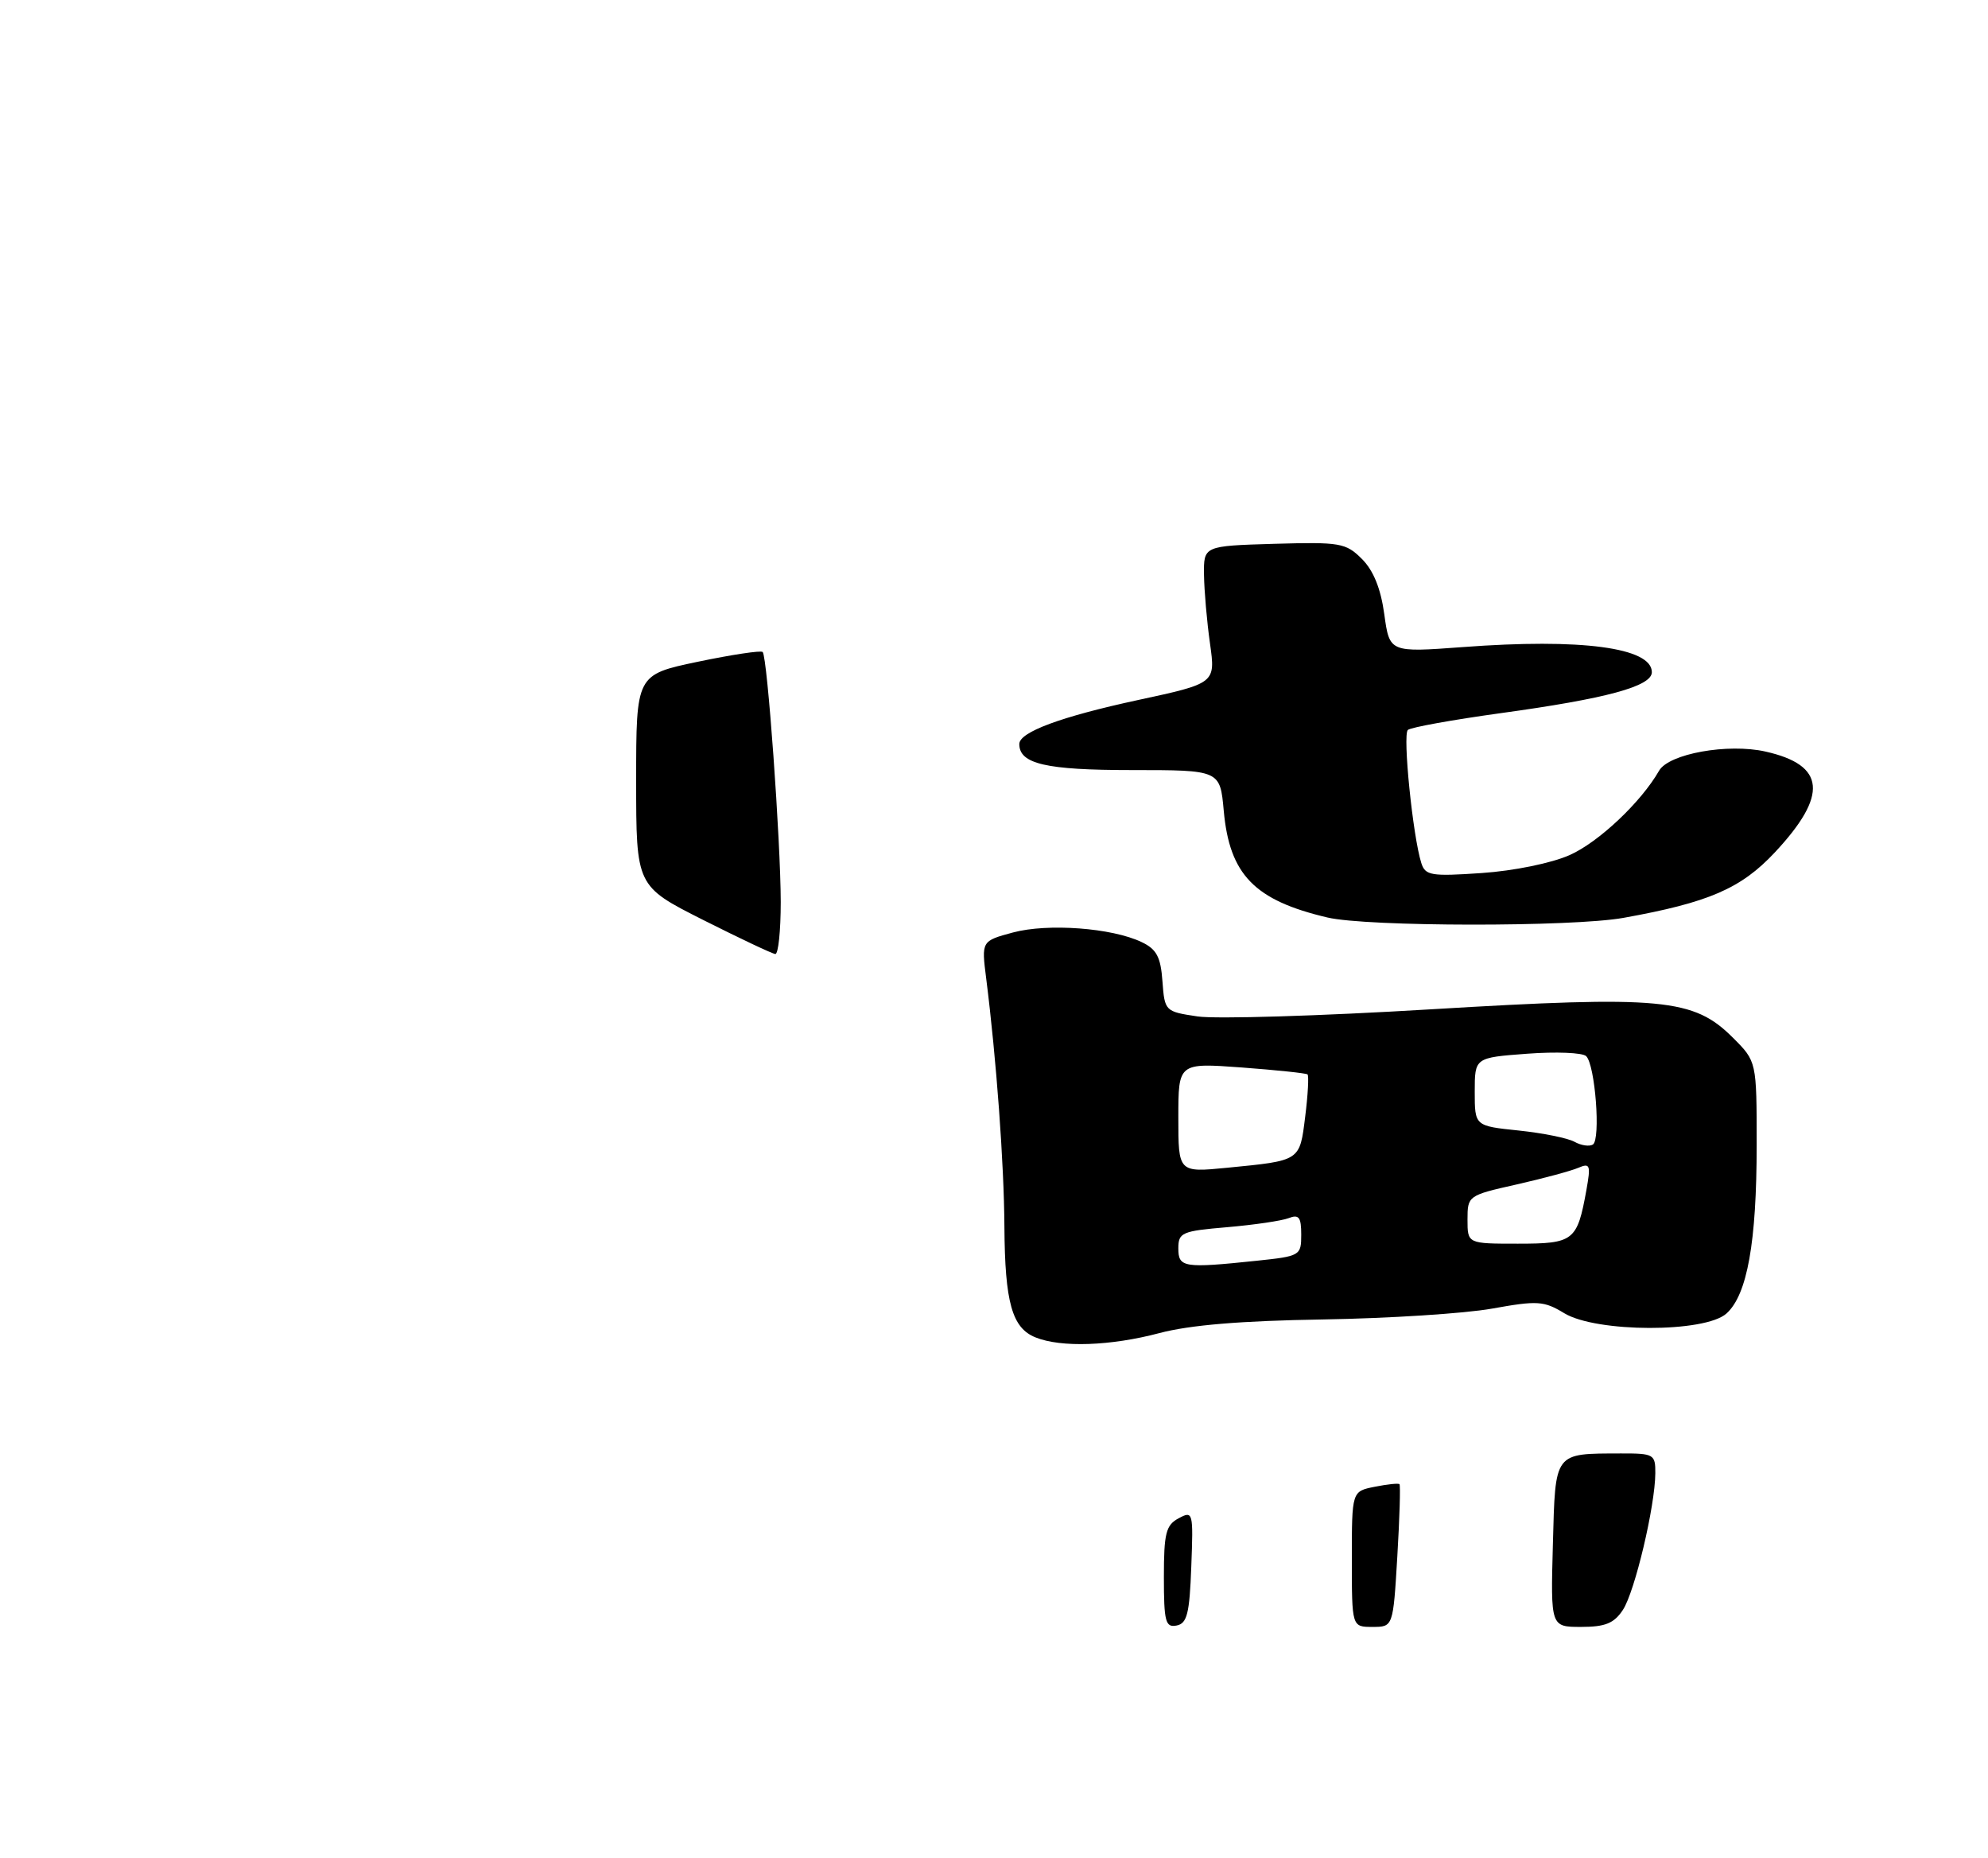 <?xml version="1.0" encoding="UTF-8" standalone="no"?>
<!DOCTYPE svg PUBLIC "-//W3C//DTD SVG 1.1//EN" "http://www.w3.org/Graphics/SVG/1.1/DTD/svg11.dtd" >
<svg xmlns="http://www.w3.org/2000/svg" xmlns:xlink="http://www.w3.org/1999/xlink" version="1.1" viewBox="0 0 275 257">
 <g >
 <path fill="currentColor"
d=" M 160.36 184.37 C 164.58 183.25 171.66 182.66 183.00 182.48 C 192.07 182.33 202.60 181.66 206.39 180.98 C 212.68 179.85 213.56 179.90 216.39 181.62 C 220.84 184.31 235.86 184.34 238.83 181.65 C 241.70 179.06 243.00 171.80 243.00 158.35 C 243.00 146.80 243.00 146.80 239.73 143.53 C 234.28 138.08 229.95 137.67 197.89 139.59 C 182.65 140.51 168.14 140.95 165.65 140.57 C 161.16 139.90 161.11 139.85 160.80 135.70 C 160.56 132.34 159.99 131.27 157.92 130.29 C 153.81 128.32 144.95 127.67 140.13 128.96 C 135.76 130.14 135.76 130.14 136.42 135.32 C 137.83 146.45 138.89 160.92 138.94 169.68 C 139.01 180.14 140.00 183.66 143.24 184.96 C 146.78 186.39 153.65 186.15 160.36 184.37 Z  M 224.57 126.94 C 236.36 124.82 240.83 122.89 245.51 117.89 C 252.92 109.96 252.54 105.81 244.22 103.94 C 239.01 102.77 230.85 104.24 229.50 106.59 C 227.02 110.93 221.13 116.49 217.12 118.26 C 214.63 119.37 209.40 120.44 204.98 120.74 C 197.96 121.22 197.16 121.09 196.61 119.36 C 195.43 115.64 194.01 101.59 194.75 100.95 C 195.16 100.59 200.93 99.55 207.58 98.63 C 222.23 96.62 228.50 94.92 228.50 92.96 C 228.50 89.56 218.72 88.26 202.36 89.49 C 192.22 90.24 192.22 90.24 191.49 84.96 C 191.01 81.42 189.99 78.89 188.39 77.30 C 186.17 75.08 185.39 74.95 176.26 75.21 C 166.50 75.50 166.50 75.50 166.55 79.50 C 166.58 81.70 166.95 85.97 167.38 89.00 C 168.15 94.50 168.15 94.50 157.39 96.82 C 146.74 99.12 141.00 101.25 141.00 102.90 C 141.00 105.65 144.69 106.50 156.54 106.50 C 168.77 106.50 168.77 106.50 169.28 112.12 C 170.08 120.97 173.53 124.52 183.63 126.89 C 189.10 128.18 217.48 128.21 224.57 126.94 Z  M 161.00 218.11 C 161.00 212.04 161.28 210.92 163.04 209.98 C 165.03 208.91 165.08 209.10 164.79 216.68 C 164.55 223.17 164.21 224.53 162.75 224.81 C 161.22 225.11 161.00 224.27 161.00 218.11 Z  M 187.00 215.62 C 187.00 206.25 187.00 206.25 190.16 205.62 C 191.90 205.27 193.44 205.11 193.59 205.26 C 193.74 205.41 193.61 209.91 193.29 215.27 C 192.71 225.00 192.71 225.00 189.85 225.00 C 187.00 225.00 187.00 225.00 187.00 215.62 Z  M 214.81 213.60 C 215.16 200.70 214.90 201.04 224.25 201.01 C 228.77 201.00 229.00 201.13 228.98 203.75 C 228.95 208.31 226.15 220.12 224.50 222.64 C 223.28 224.50 222.06 225.00 218.73 225.00 C 214.50 225.00 214.50 225.00 214.81 213.60 Z  M 97.25 127.22 C 88.00 122.55 88.00 122.55 88.00 107.93 C 88.00 93.31 88.00 93.31 96.53 91.52 C 101.23 90.54 105.26 89.93 105.50 90.17 C 106.15 90.82 107.99 116.35 108.00 124.75 C 108.00 128.74 107.66 131.97 107.25 131.94 C 106.84 131.91 102.34 129.78 97.25 127.22 Z  M 163.00 172.65 C 163.00 170.46 163.49 170.25 169.75 169.72 C 173.46 169.40 177.29 168.84 178.25 168.47 C 179.68 167.91 180.00 168.34 180.00 170.75 C 180.00 173.65 179.86 173.73 173.85 174.36 C 163.73 175.42 163.00 175.30 163.00 172.65 Z  M 203.00 168.67 C 203.00 165.38 203.07 165.32 209.75 163.82 C 213.46 162.98 217.32 161.94 218.32 161.51 C 219.96 160.81 220.07 161.11 219.44 164.62 C 218.17 171.63 217.70 172.00 209.96 172.00 C 203.00 172.00 203.00 172.00 203.00 168.67 Z  M 163.00 154.57 C 163.00 146.99 163.00 146.99 171.75 147.63 C 176.56 147.99 180.67 148.42 180.87 148.59 C 181.07 148.77 180.93 151.38 180.55 154.41 C 179.78 160.61 179.94 160.50 169.75 161.50 C 163.00 162.16 163.00 162.16 163.00 154.57 Z  M 217.80 157.91 C 216.89 157.40 213.42 156.70 210.08 156.35 C 204.00 155.72 204.00 155.72 204.00 150.99 C 204.00 146.27 204.00 146.27 211.25 145.73 C 215.24 145.43 218.91 145.58 219.41 146.06 C 220.66 147.24 221.45 157.61 220.34 158.29 C 219.86 158.59 218.71 158.42 217.80 157.91 Z "/>
</g>
</svg>